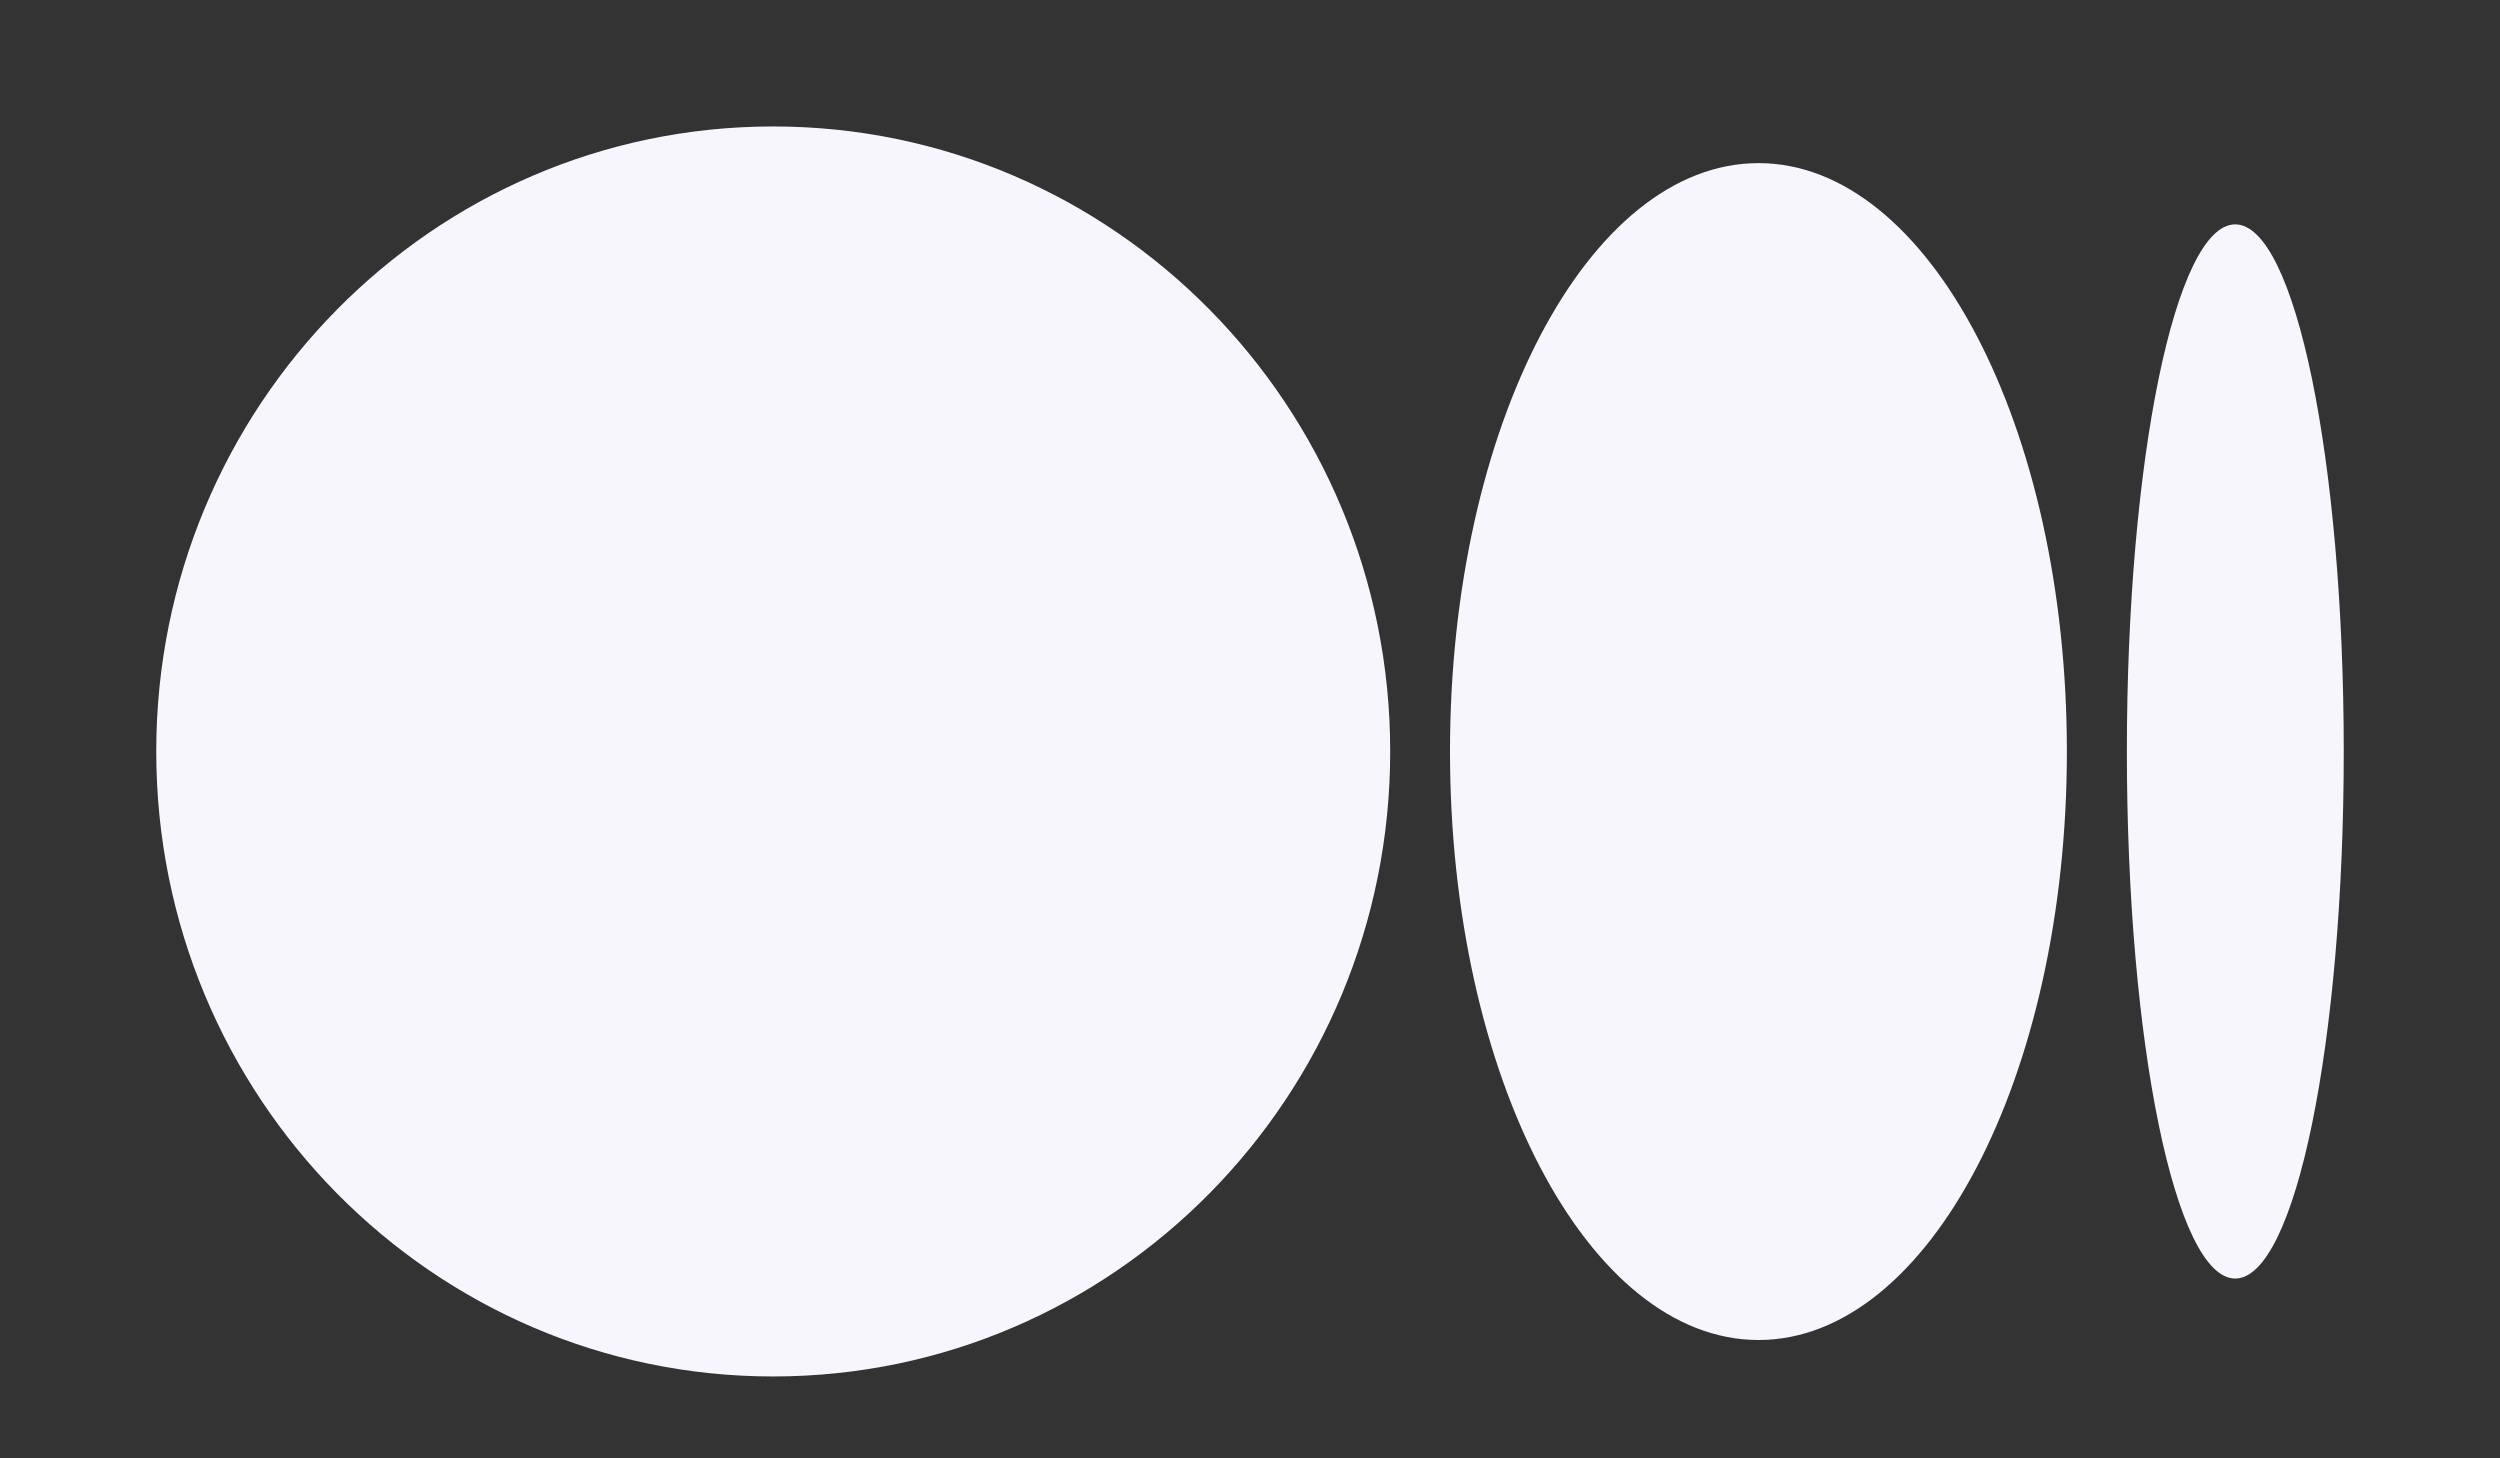 <svg width="12" height="7" viewBox="0 0 12 7" fill="none" xmlns="http://www.w3.org/2000/svg">
<rect x="0" y="0" width="12" height="7" fill="#333333" stroke="none"/>
<path d="M6.673 3.607C6.673 1.95 5.347 0.607 3.711 0.607C2.076 0.607 0.75 1.951 0.75 3.607C0.75 5.264 2.076 6.607 3.711 6.607C5.347 6.607 6.673 5.264 6.673 3.607ZM9.921 3.607C9.921 2.048 9.258 0.783 8.441 0.783C7.623 0.783 6.96 2.048 6.96 3.607C6.96 5.167 7.623 6.432 8.441 6.432C9.258 6.432 9.921 5.167 9.921 3.607H9.921ZM11.25 3.607C11.25 2.21 11.017 1.077 10.729 1.077C10.442 1.077 10.209 2.21 10.209 3.607C10.209 5.005 10.442 6.137 10.729 6.137C11.017 6.137 11.25 5.005 11.25 3.607Z" fill="#F8F6FD"/>
</svg>
